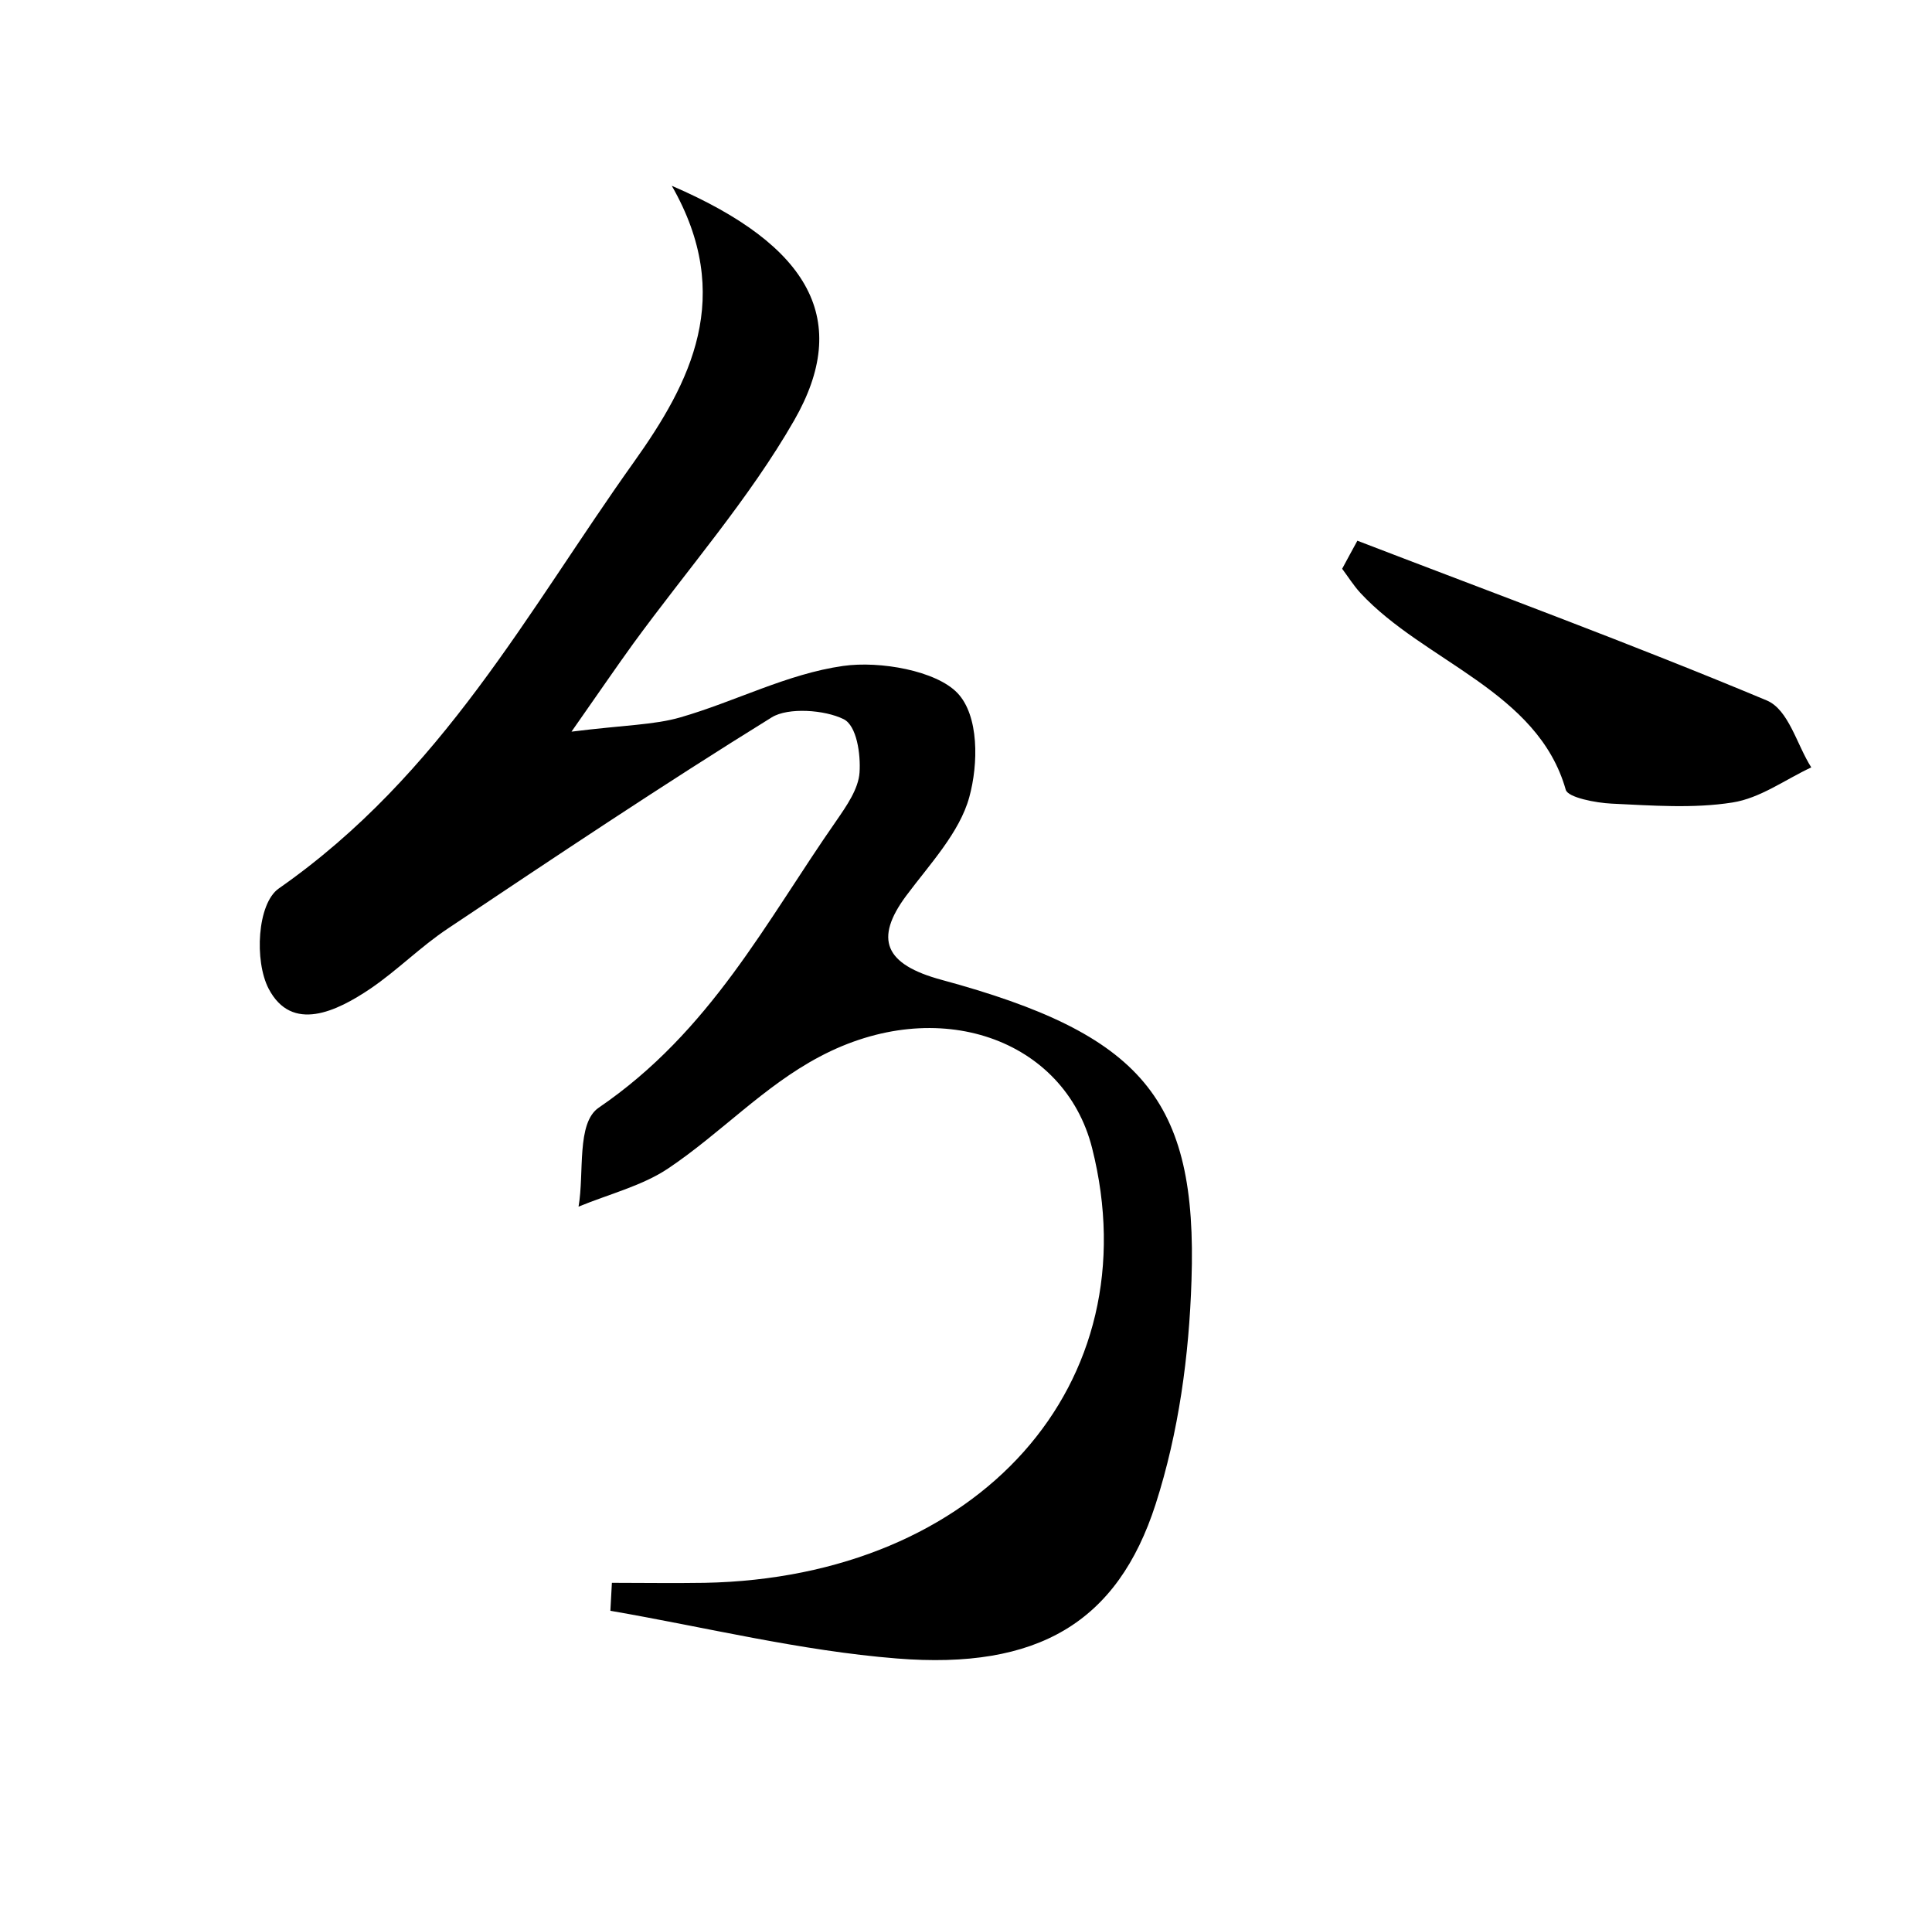 <?xml version="1.0" encoding="UTF-8" standalone="no"?>
<!DOCTYPE svg PUBLIC "-//W3C//DTD SVG 1.1//EN" "http://www.w3.org/Graphics/SVG/1.1/DTD/svg11.dtd">
<!-- 由 Microsoft Visio, SVG Export 產生 y22.0126.svg 頁-1 -->
<svg xmlns="http://www.w3.org/2000/svg" xmlns:xlink="http://www.w3.org/1999/xlink" xmlns:ev="http://www.w3.org/2001/xml-events"
		width="2.132in" height="2.118in" viewBox="0 0 153.505 152.525" xml:space="preserve" color-interpolation-filters="sRGB"
		class="st3">
	<style type="text/css">
	<![CDATA[
		.st1 {fill:none;stroke:none;stroke-linecap:butt;stroke-width:0.75}
		.st2 {fill:#000000;stroke:none;stroke-linecap:butt;stroke-width:0.75}
		.st3 {fill:none;fill-rule:evenodd;font-size:12px;overflow:visible;stroke-linecap:square;stroke-miterlimit:3}
	]]>
	</style>

	<g>
		<title>頁-1</title>
		<g id="group5-1" transform="translate(0.75,-0.75)">
			<title>工作表.5</title>
			<g id="shape2-2">
				<title>工作表.2</title>
				<path d="M0 152.53 C0 102.18 0 51.84 0 1.5 C50.67 1.5 101.34 1.5 152 1.5 C152 51.84 152 102.18 152 152.53 C101.34
							 152.53 50.67 152.53 0 152.53 ZM52.81 23.51 C57.85 32.3 54.32 39.13 49.8 45.47 C41.35 57.32 34.59 70.26
							 21.58 79.34 C19.86 80.54 19.63 85.11 20.78 87.3 C22.62 90.85 26.2 89.11 28.86 87.3 C31.03 85.84 32.85
							 83.98 35.02 82.53 C43.53 76.85 52.03 71.15 60.76 65.75 C62.07 64.94 64.97 65.14 66.47 65.89 C67.52 66.41
							 67.83 68.68 67.73 70.14 C67.65 71.45 66.71 72.79 65.88 73.97 C60.29 81.99 55.91 90.69 47.01 96.77 C45.22
							 97.99 45.88 101.93 45.41 104.62 C47.8 103.63 50.48 102.97 52.53 101.59 C56.69 98.79 60.13 95.06 64.55
							 92.71 C73.99 87.71 84.03 91.31 86.21 99.97 C90.95 118.71 77.24 134.09 55.41 134.51 C52.96 134.56 50.51
							 134.52 48.05 134.52 C48.01 135.26 47.97 136 47.93 136.74 C55.52 138.05 63.04 139.92 70.7 140.53 C81.89
							 141.42 88.23 137.66 91.26 128.26 C93.11 122.55 93.92 116.45 94.12 110.5 C94.6 96.03 90.14 90.91 74.25
							 86.6 C69.7 85.37 68.91 83.36 71.44 79.94 C73.31 77.41 75.68 74.9 76.45 72.09 C77.18 69.46 77.23 65.62
							 75.51 63.82 C73.82 62.04 69.36 61.24 66.42 61.66 C61.99 62.29 57.87 64.48 53.52 65.75 C51.42 66.36 49.09
							 66.36 44.84 66.89 C47.23 63.48 48.45 61.68 49.74 59.92 C54.04 54.01 58.98 48.38 62.54 42.14 C67.05 34.27
							 63.93 28.3 52.81 23.51 ZM107.29 51.71 C106.89 52.45 106.49 53.2 106.09 53.94 C106.57 54.58 106.99 55.27
							 107.54 55.86 C112.61 61.34 121.64 63.65 123.86 71.51 C124.03 72.11 126.23 72.54 127.51 72.6 C130.71
							 72.75 133.99 73 137.1 72.51 C139.31 72.17 141.29 70.69 143.36 69.72 C142.21 67.9 141.57 65.14 139.82
							 64.41 C129.12 59.92 118.16 55.89 107.29 51.71 Z" class="st1"/>
			</g>
			<g id="shape3-4" transform="translate(19.442,-19.108)">
				<title>工作表.3</title>
				<path d="M33.18 34.62 C44.3 39.41 47.42 45.38 42.91 53.25 C39.34 59.48 34.41 65.11 30.1 71.02 C28.82 72.79 27.59
							 74.59 25.21 77.99 C29.45 77.46 31.78 77.46 33.88 76.85 C38.24 75.59 42.35 73.4 46.79 72.77 C49.73 72.35
							 54.19 73.15 55.88 74.92 C57.6 76.72 57.55 80.56 56.82 83.2 C56.05 86.01 53.68 88.52 51.8 91.04 C49.27
							 94.46 50.07 96.48 54.62 97.71 C70.51 102.02 74.97 107.14 74.48 121.6 C74.29 127.55 73.47 133.65 71.63
							 139.37 C68.6 148.77 62.26 152.53 51.06 151.63 C43.41 151.02 35.88 149.15 28.3 147.84 C28.34 147.1 28.38
							 146.36 28.42 145.62 C30.87 145.62 33.32 145.66 35.78 145.62 C57.6 145.2 71.32 129.81 66.58 111.07 C64.39
							 102.42 54.35 98.81 44.92 103.82 C40.49 106.16 37.06 109.9 32.9 112.69 C30.85 114.07 28.17 114.74 25.77
							 115.73 C26.24 113.04 25.59 109.09 27.37 107.87 C36.27 101.8 40.66 93.09 46.25 85.08 C47.07 83.89 48.01
							 82.55 48.1 81.24 C48.2 79.79 47.88 77.52 46.84 77 C45.33 76.25 42.43 76.05 41.13 76.85 C32.39 82.26
							 23.89 87.95 15.39 93.63 C13.21 95.08 11.39 96.94 9.23 98.41 C6.56 100.21 2.99 101.95 1.14 98.41 C0 96.22
							 0.23 91.65 1.95 90.45 C14.96 81.36 21.71 68.43 30.16 56.58 C34.68 50.24 38.21 43.41 33.18 34.62 Z"
						class="st2"/>
			</g>
			<g id="shape4-6" transform="translate(105.895,-87.528)">
				<title>工作表.4</title>
				<path d="M1.21 131.24 C12.08 135.42 23.03 139.45 33.74 143.93 C35.49 144.67 36.12 147.43 37.28 149.25 C35.2 150.22
							 33.22 151.7 31.01 152.04 C27.91 152.53 24.62 152.28 21.43 152.13 C20.14 152.07 17.94 151.64 17.77 151.03
							 C15.55 143.18 6.52 140.86 1.45 135.39 C0.9 134.79 0.48 134.11 0 133.47 C0.4 132.73 0.8 131.98 1.21 131.24
							 Z" class="st2"/>
			</g>
		</g>
	</g>
</svg>
